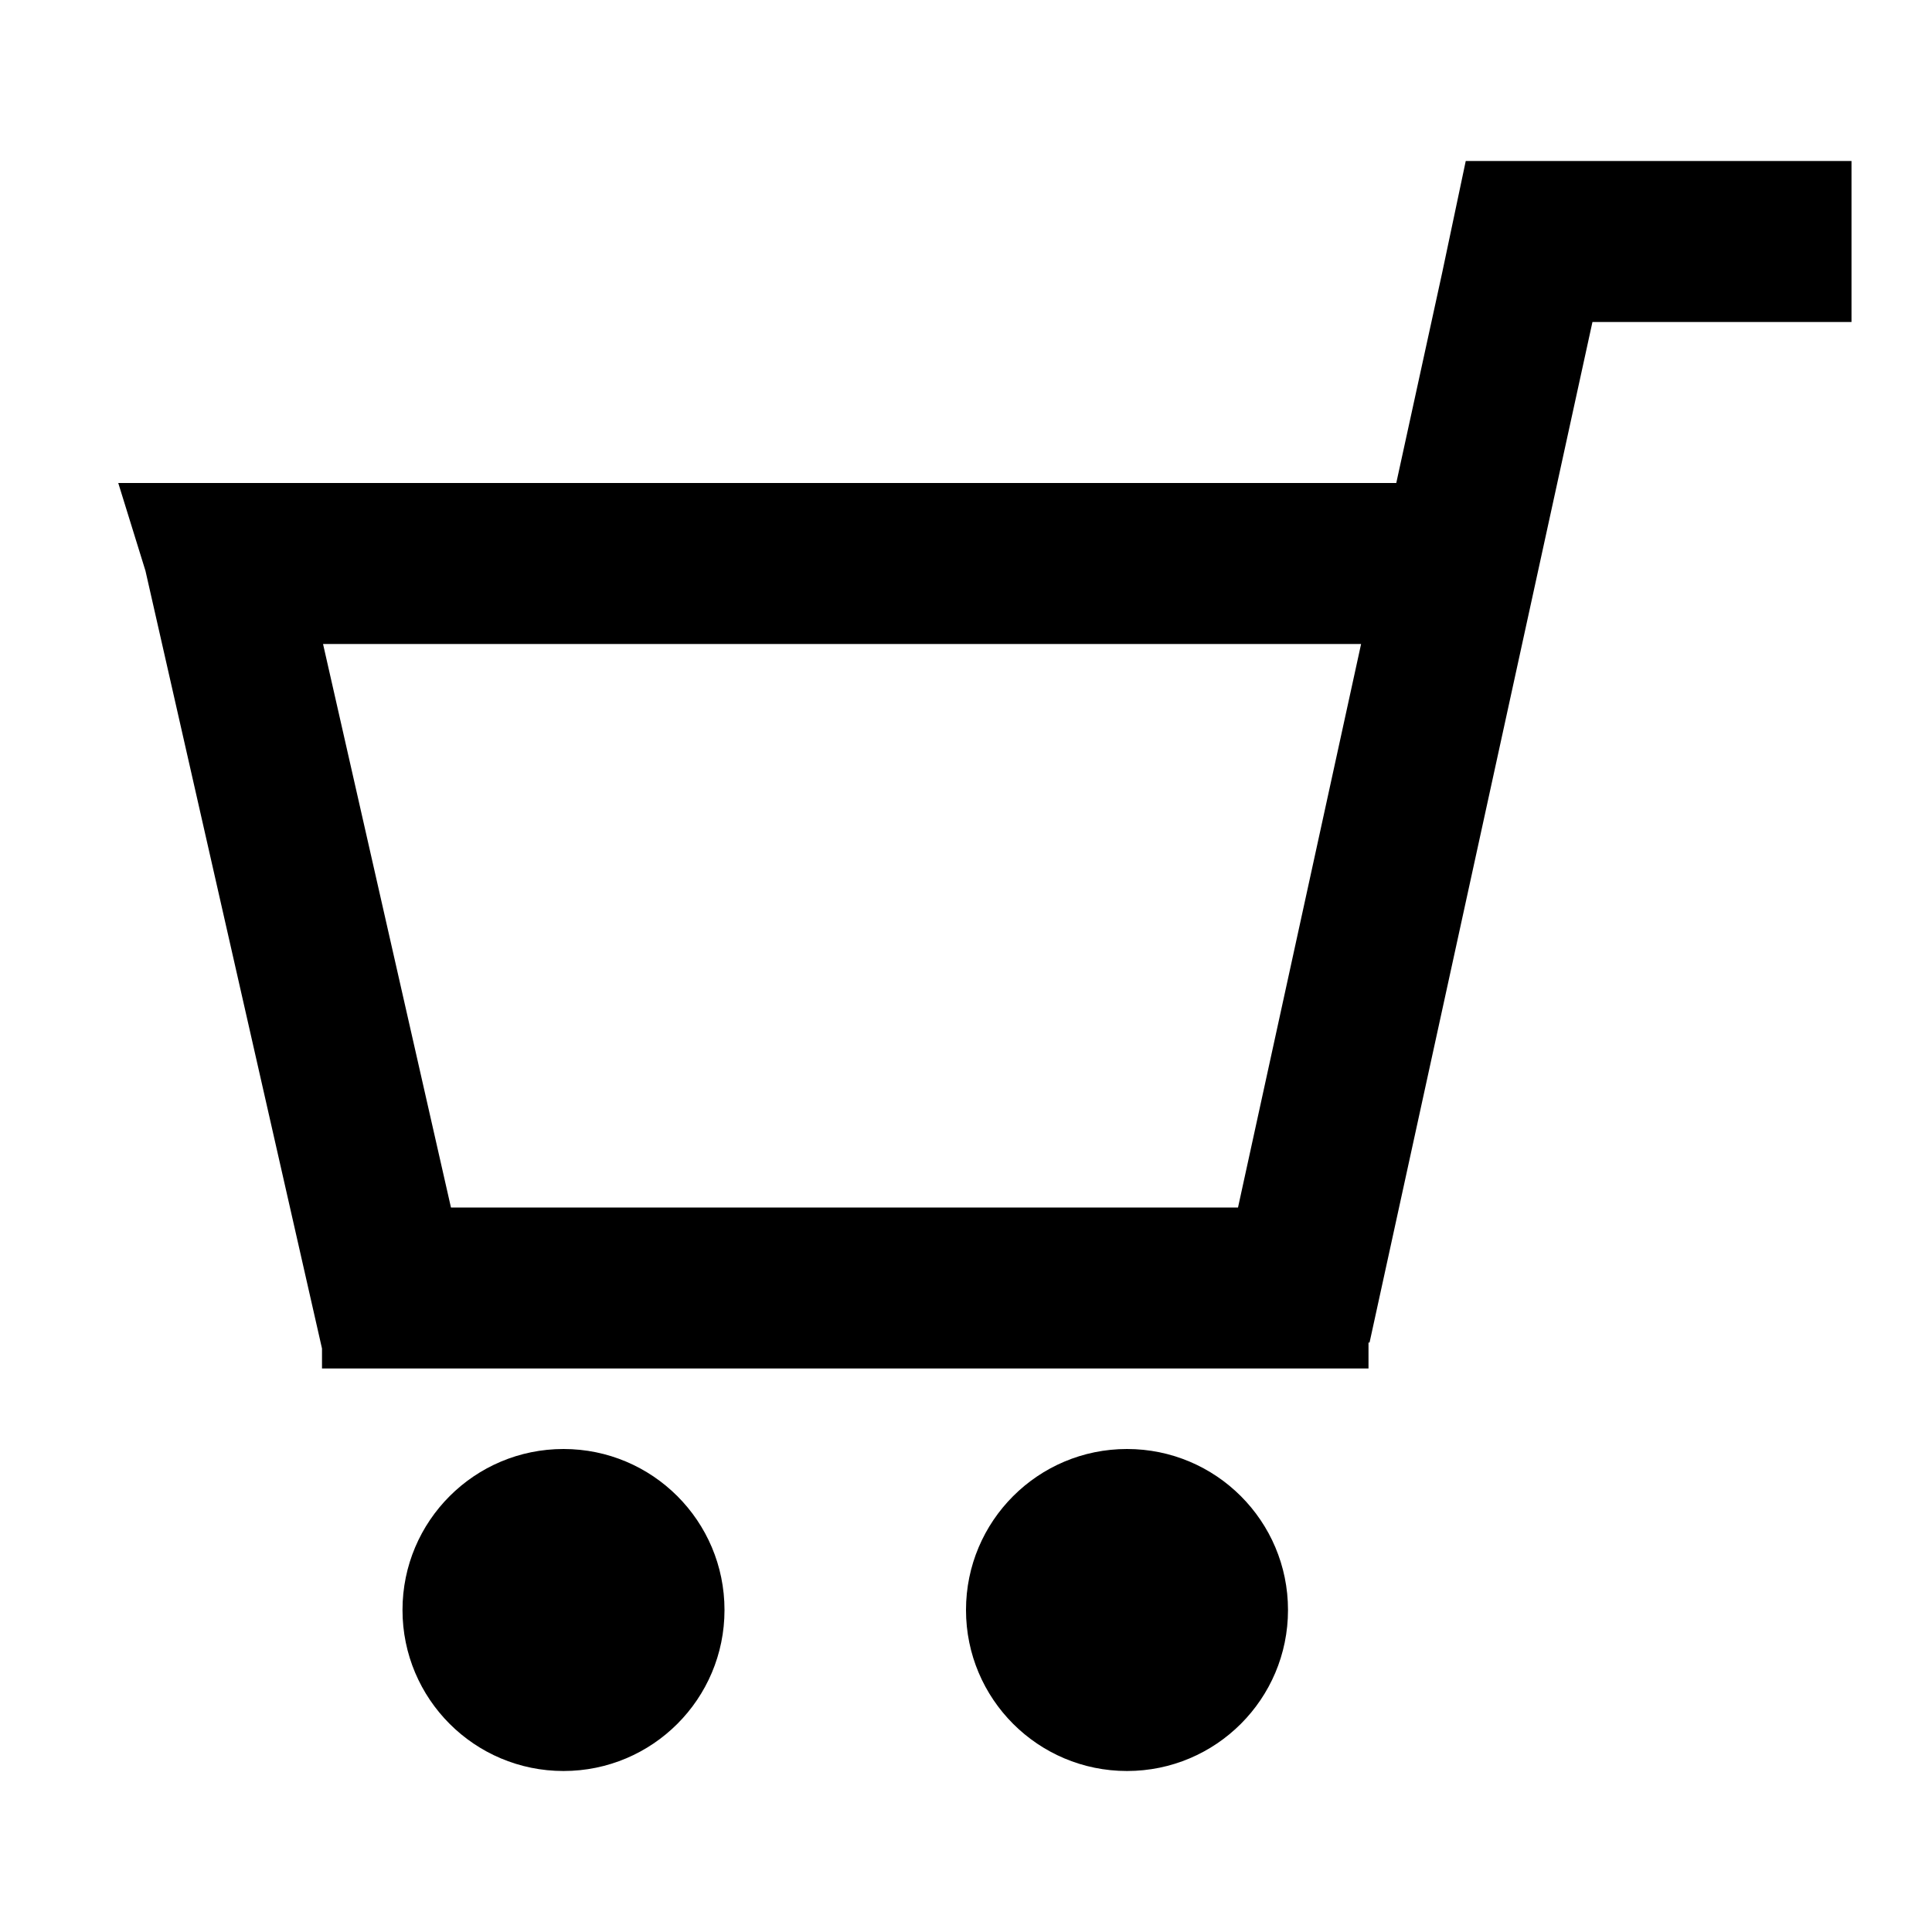 <svg xmlns='http://www.w3.org/2000/svg' id='icons_shopping_cart' viewBox='0 0 24 24'>
<path fill-rule='evenodd' clip-rule='evenodd' d='M18.208 2L23 2L23 4L19.782 4L17.013 16.678L17 16.678L17 17L4 17L4 16.752L1.807 7.091L1.469 6L17.345 6L17.915 3.389L18.208 2zM4.013 8L16.908 8L15.379 15L5.602 15L4.013 8z' />
<path d='M14 22C12.895 22 12 21.105 12 20C12 18.895 12.895 18 14 18C15.105 18 16 18.895 16 20C16 21.105 15.105 22 14 22z' />
<path d='M5 20C5 21.105 5.895 22 7 22C8.105 22 9 21.105 9 20C9 18.895 8.105 18 7 18C5.895 18 5 18.895 5 20z' />
</svg>